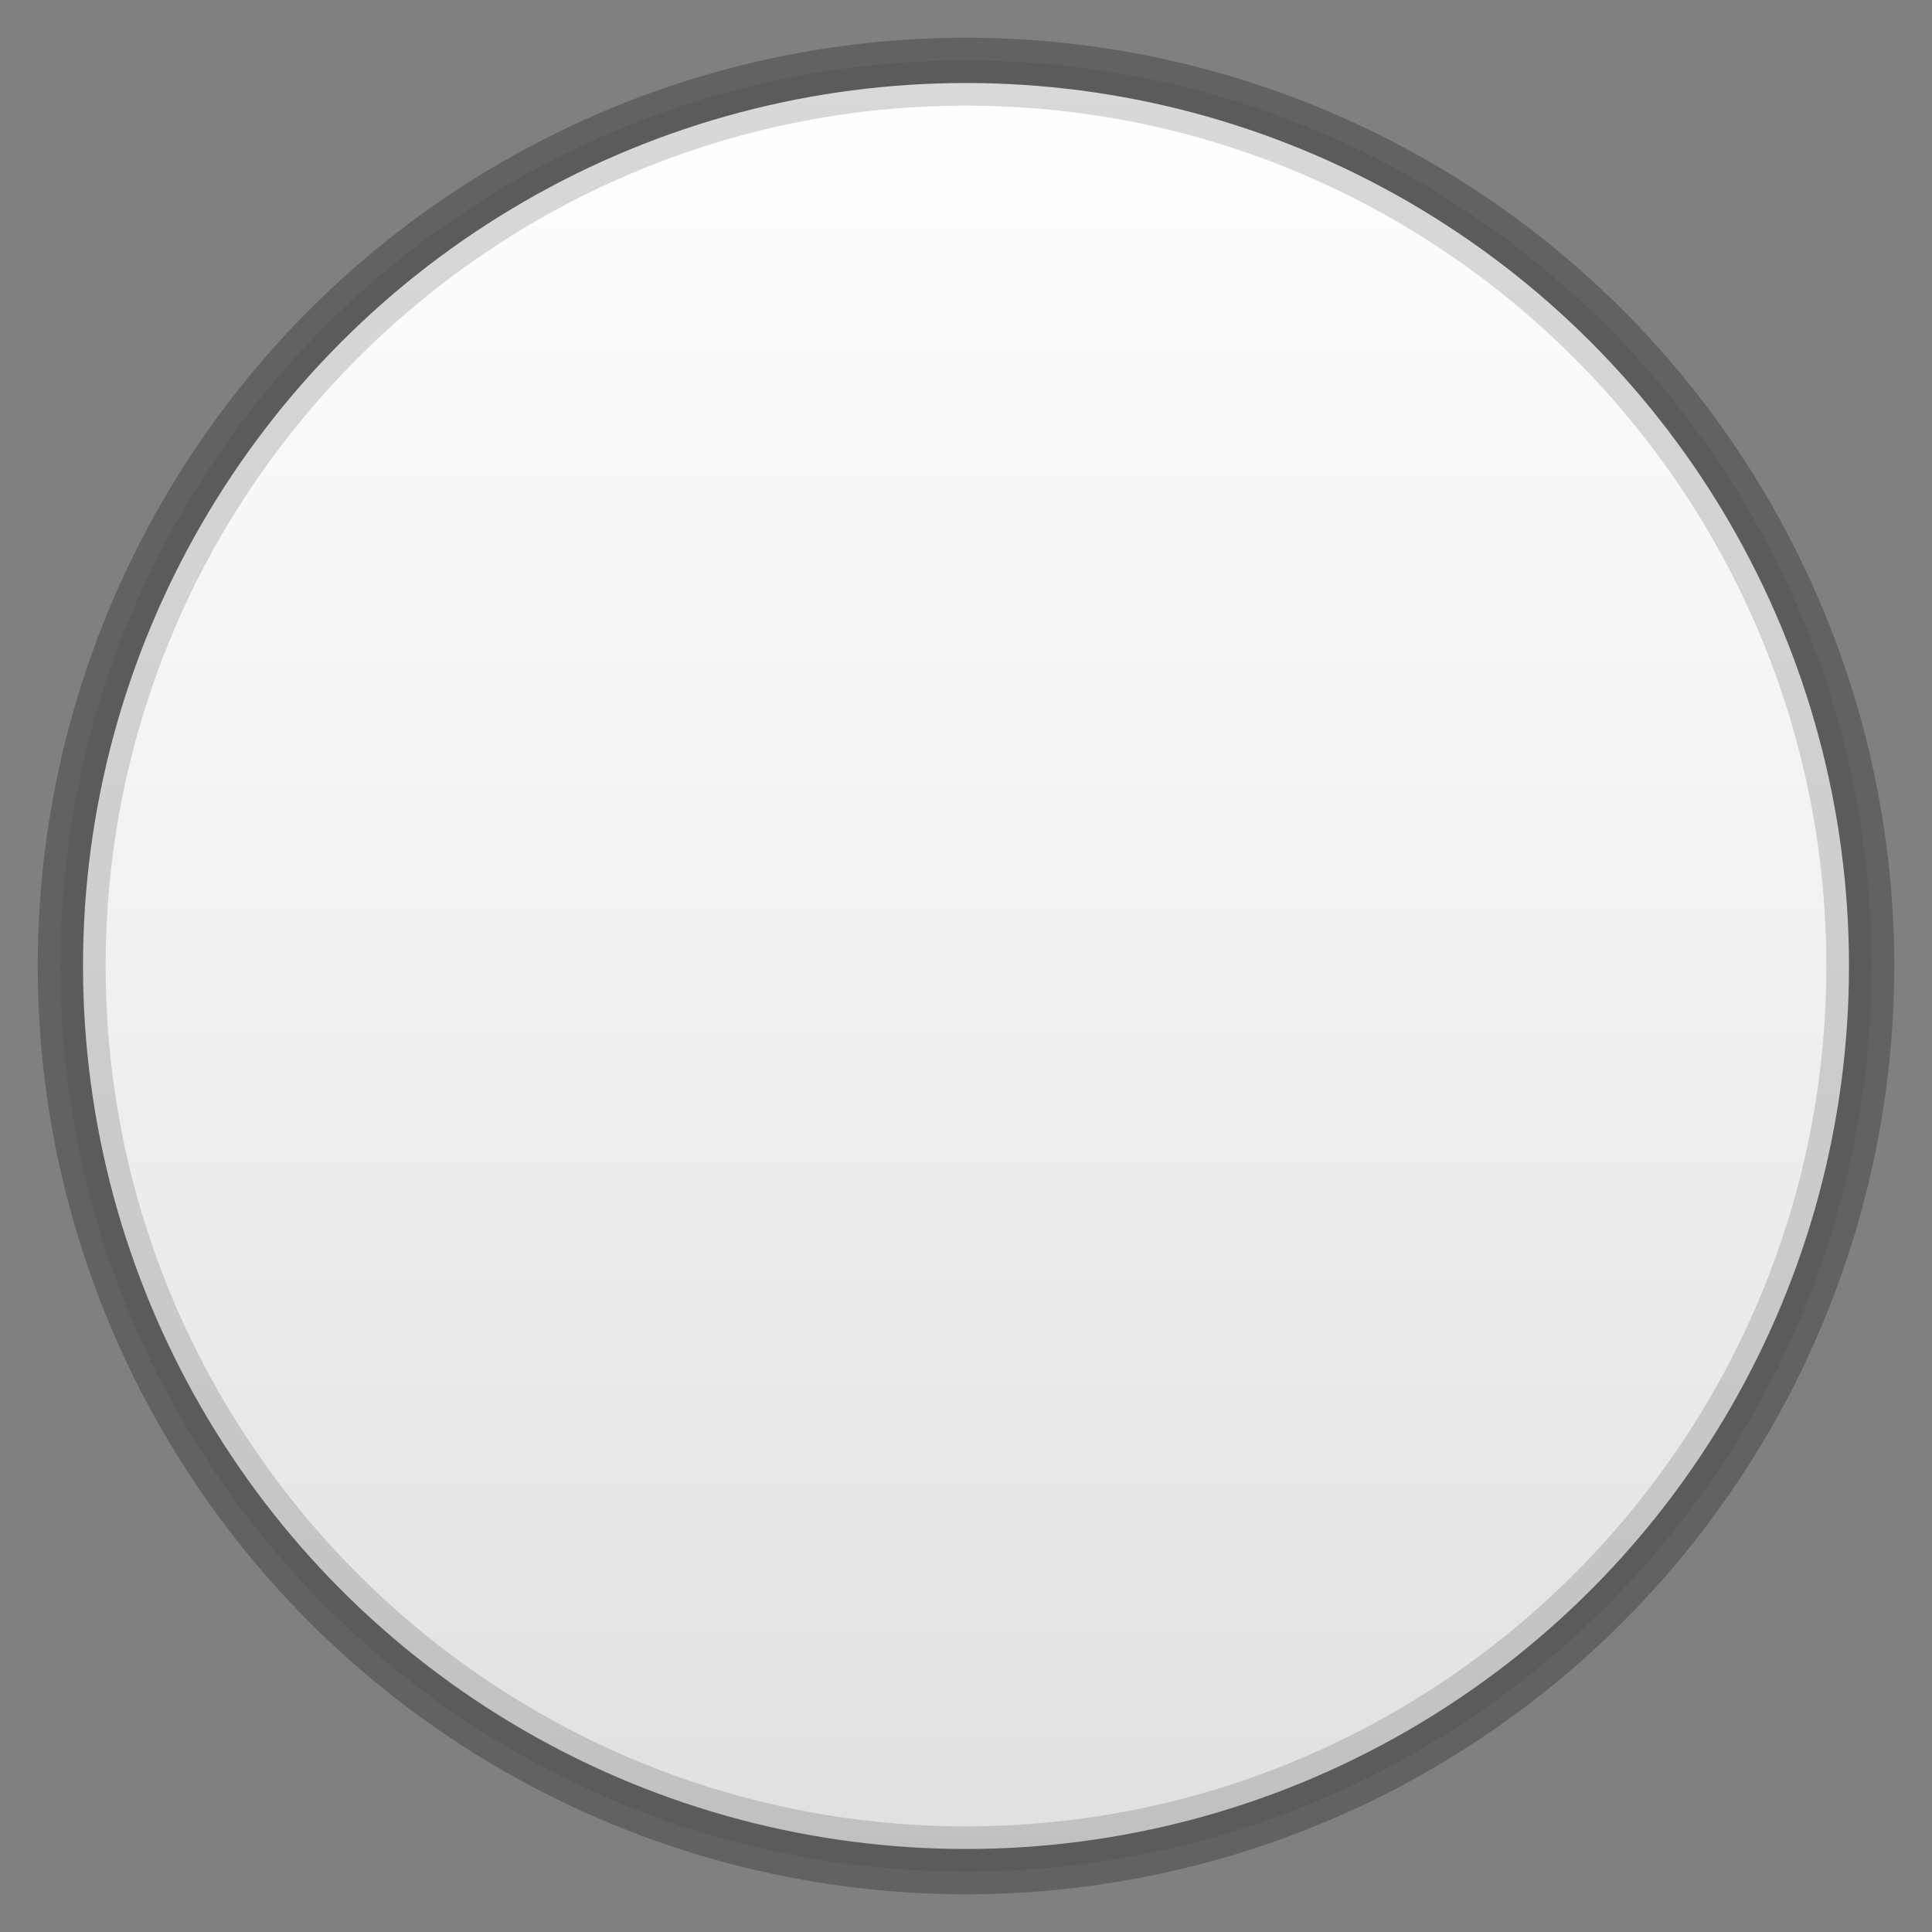<svg xmlns="http://www.w3.org/2000/svg" xmlns:xlink="http://www.w3.org/1999/xlink" width="128" height="128" preserveAspectRatio="xMidYMid meet" viewBox="0 0 128 128"><rect x="0" y="0" width="128" height="128" fill="#808080" stroke="none"/><linearGradient id="IconifyId-1739c782707-447f56-1848" x1="64" x2="64" y1="4.682" y2="123.67" gradientUnits="userSpaceOnUse"><stop stop-color="#fff" offset="0"/><stop stop-color="#ECECEC" offset=".658"/><stop stop-color="#E0E0E0" offset="1"/></linearGradient><circle cx="64" cy="64" r="60" fill="url(#IconifyId-1739c782707-447f56-1848)" stroke="#626262" stroke-width="3"/><path d="M64 7c31.43 0 57 25.57 57 57s-25.57 57-57 57S7 95.43 7 64S32.57 7 64 7m0-3C30.86 4 4 30.86 4 64s26.86 60 60 60s60-26.86 60-60S97.14 4 64 4z" fill="#424242" opacity=".2"/><rect x="0" y="0" width="128" height="128" fill="rgba(0, 0, 0, 0)" /></svg>